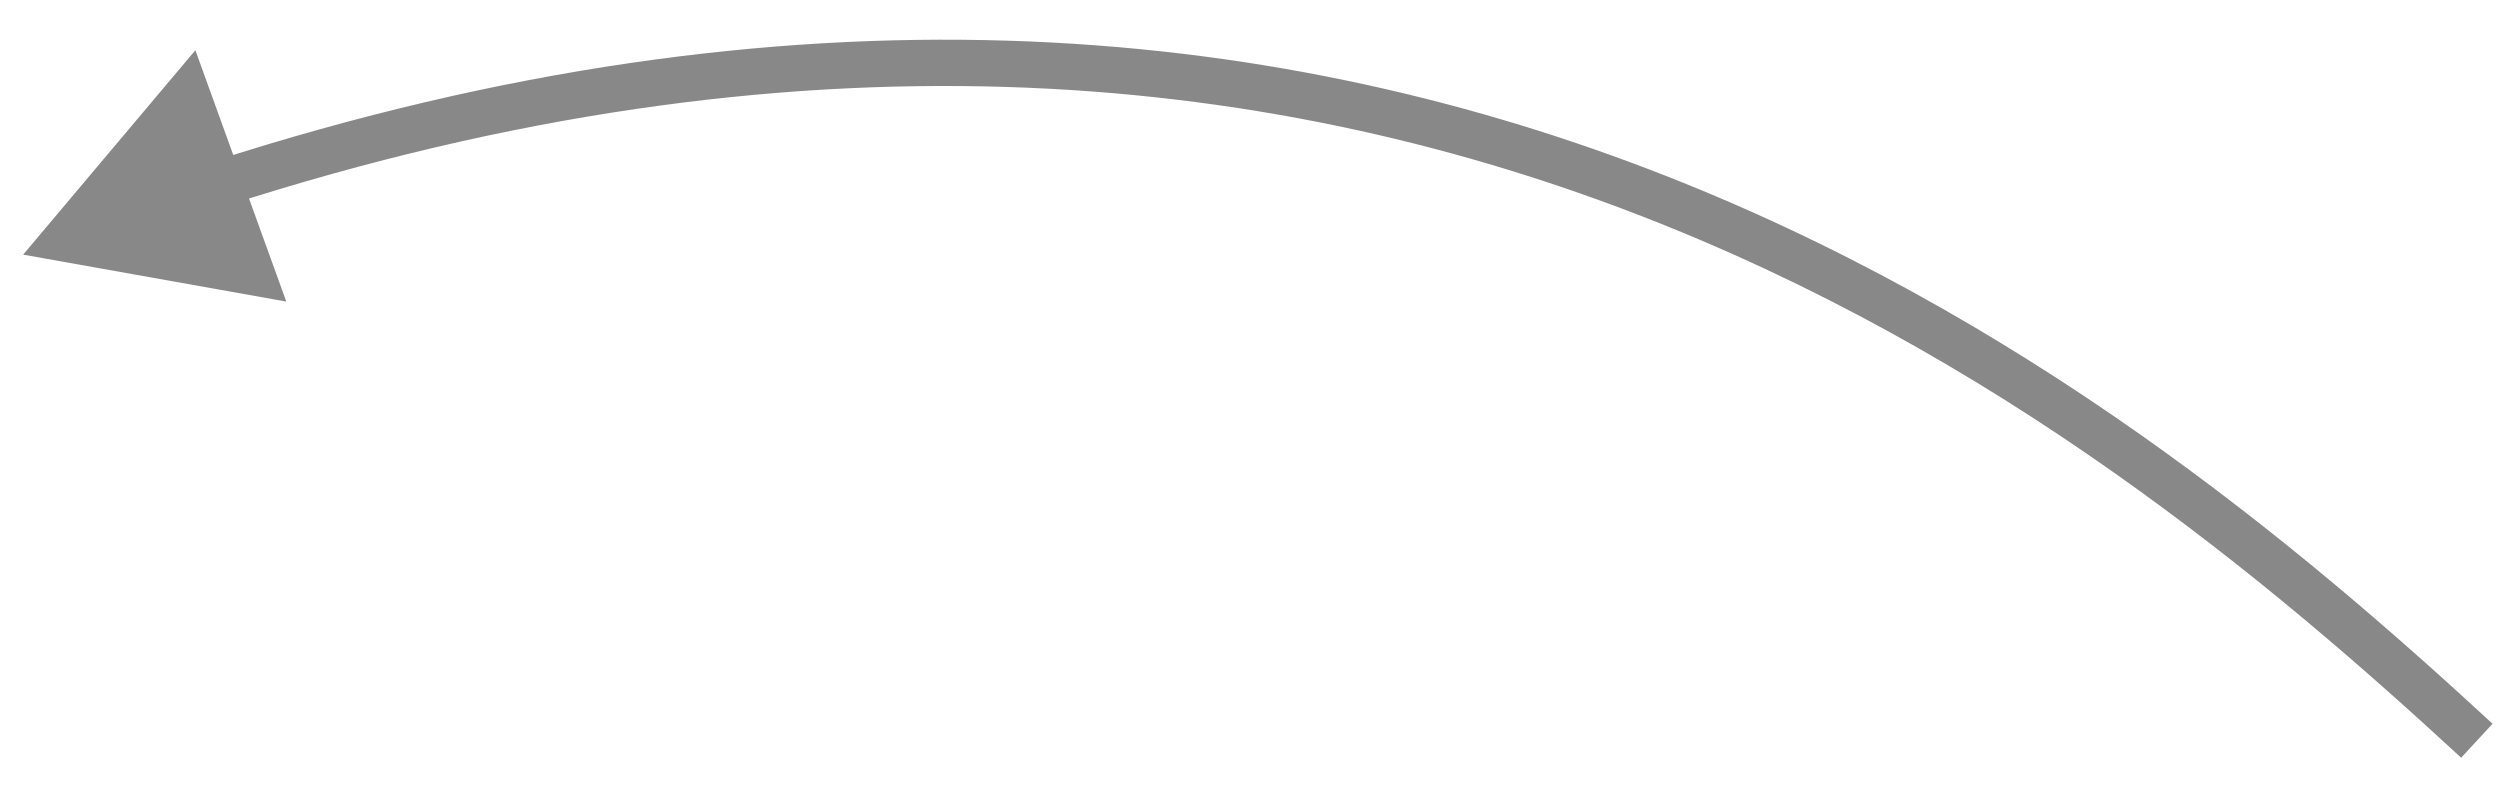 <svg width="54" height="17" viewBox="0 0 54 17" fill="none" xmlns="http://www.w3.org/2000/svg">
<path d="M0.5 5.5L6.184 6.514L4.22 1.085L0.5 5.5ZM53.839 15.633C49.719 11.83 43.723 6.752 35.593 3.648C27.451 0.54 17.196 -0.578 4.581 3.493L4.888 4.444C17.28 0.446 27.301 1.553 35.237 4.583C43.185 7.617 49.068 12.589 53.161 16.367L53.839 15.633Z" fill="#888888"/>
</svg>

